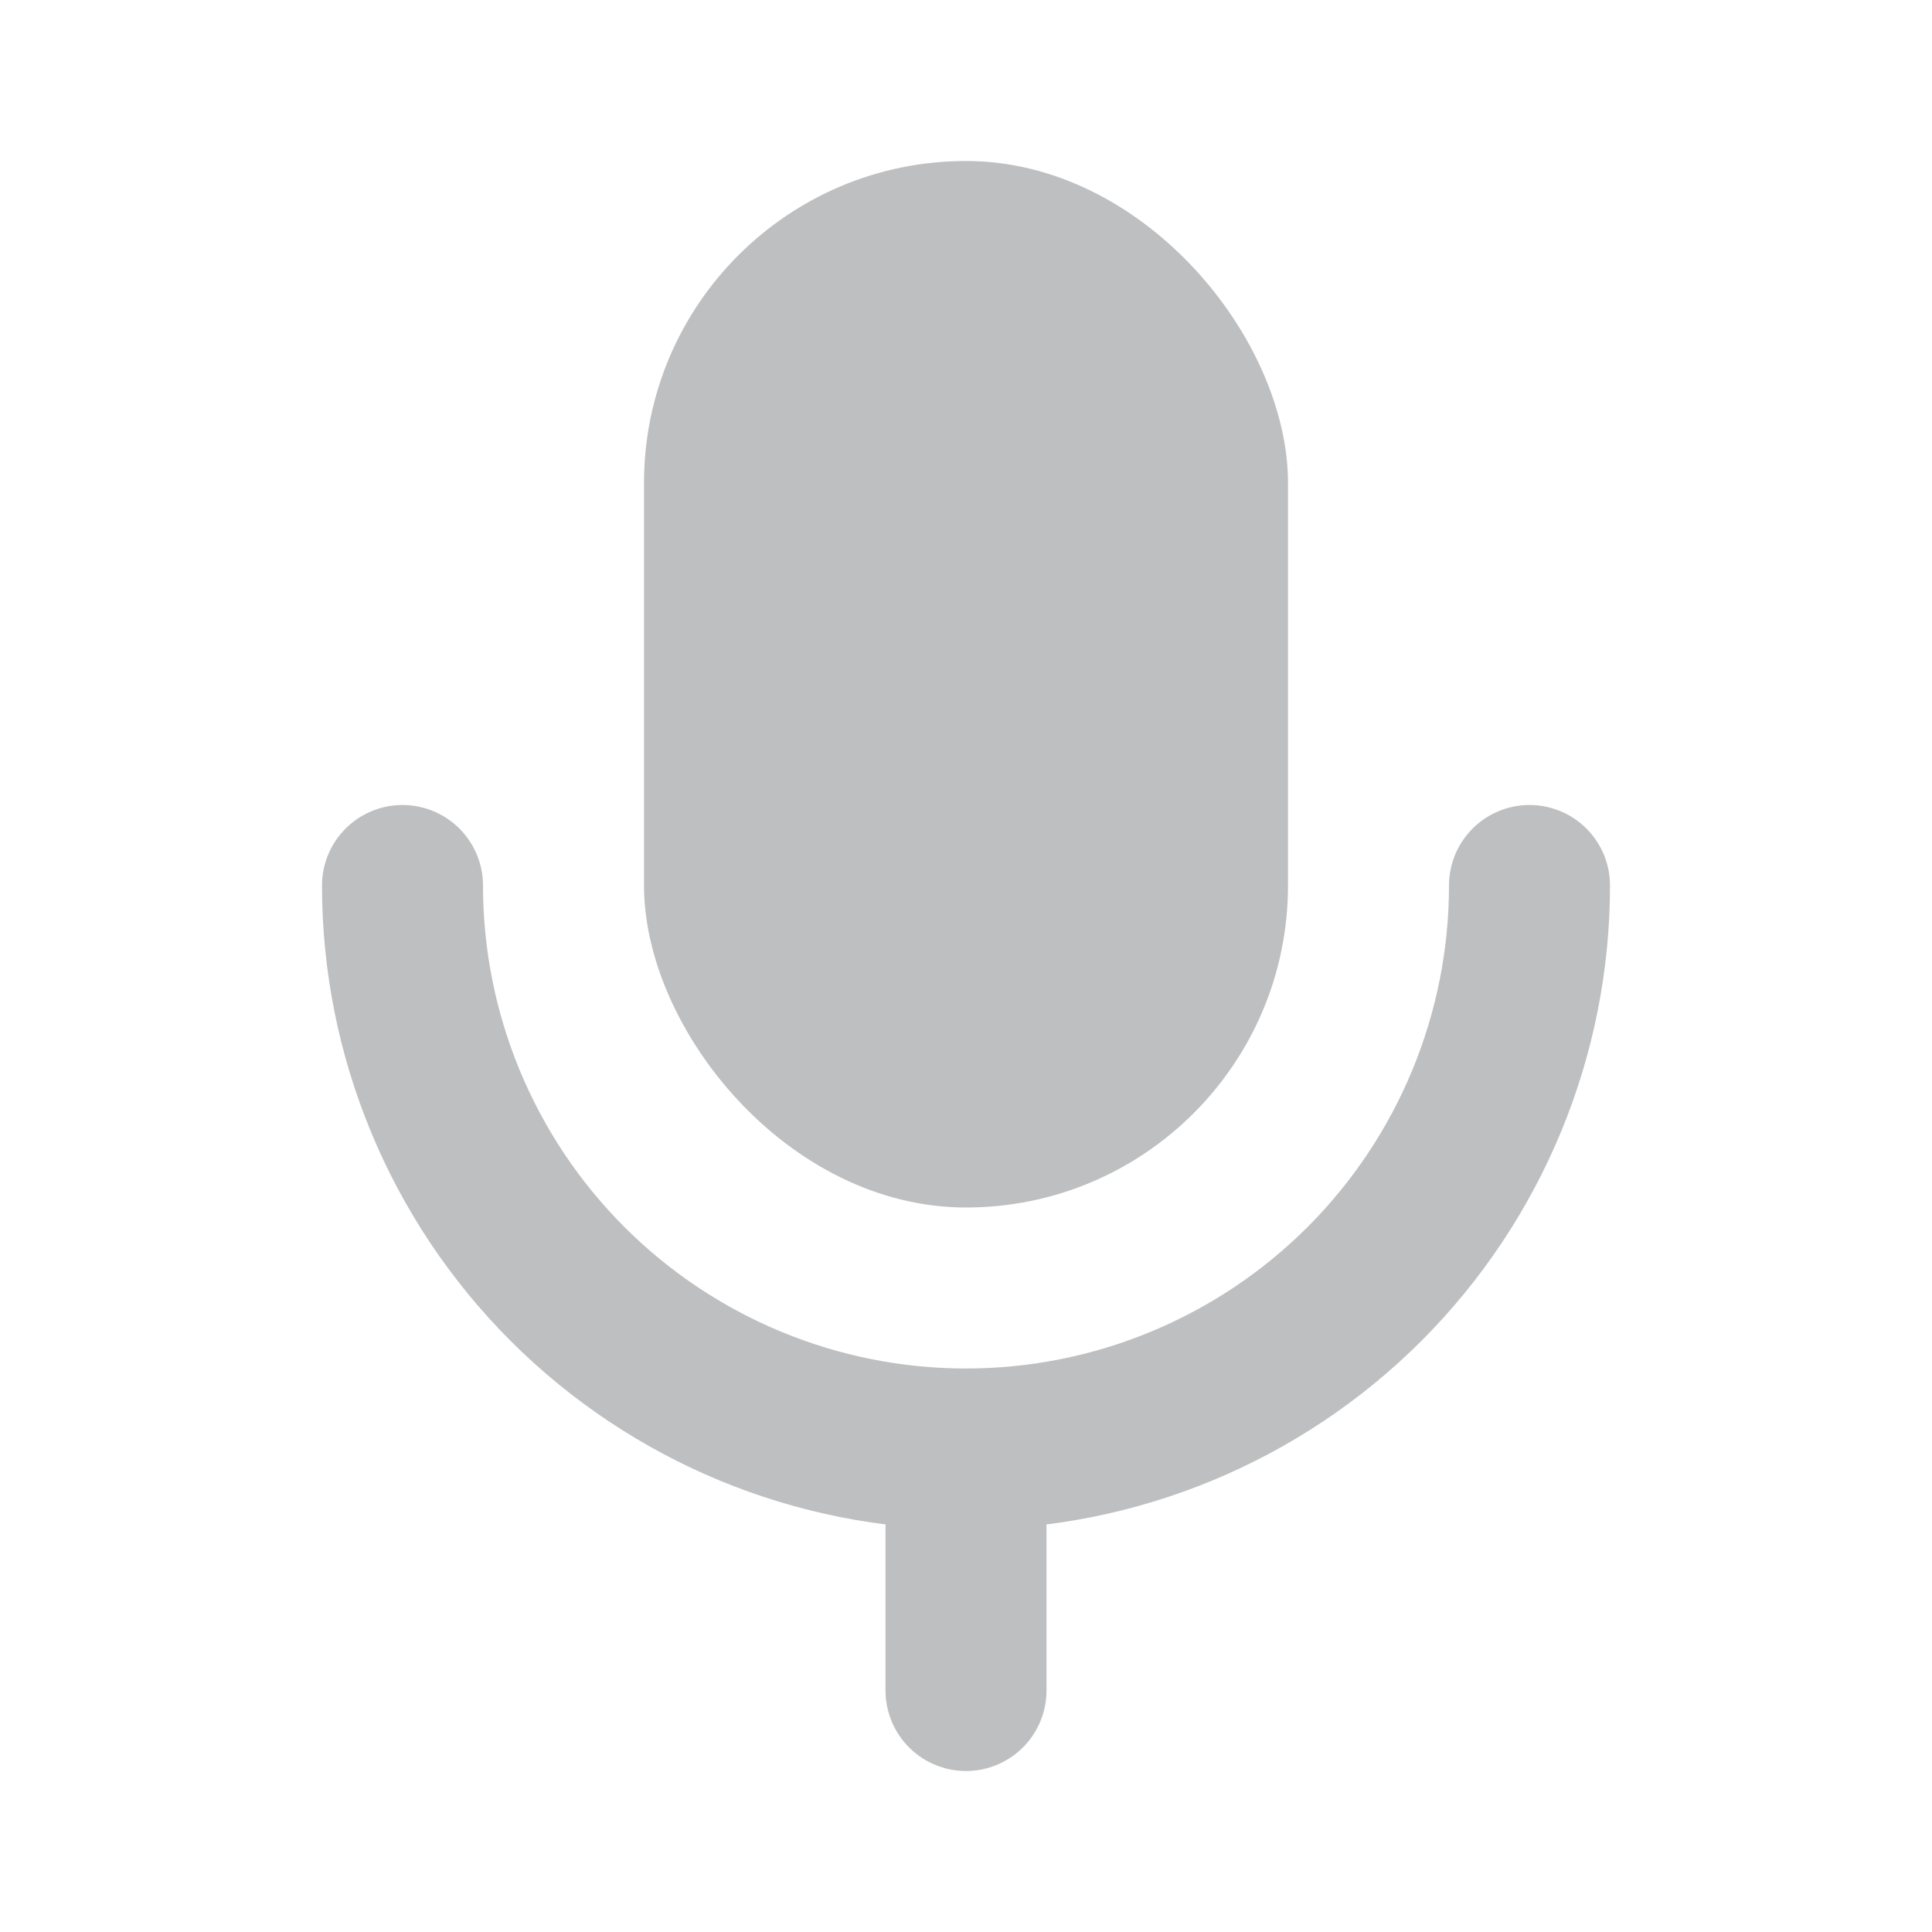 <svg viewBox="0 0 24 24" fill="none" xmlns="http://www.w3.org/2000/svg"><g id="SVGRepo_bgCarrier" stroke-width="0"></g><g id="SVGRepo_tracerCarrier" stroke-linecap="round" stroke-linejoin="round"></g><g id="SVGRepo_iconCarrier"> <rect x="8" y="2" width="8" height="13" rx="4" fill="#bebfc0"></rect> <path d="M5 11C5 12.857 5.737 14.637 7.05 15.95C8.363 17.262 10.143 18 12 18C13.857 18 15.637 17.262 16.95 15.95C18.262 14.637 19 12.857 19 11" stroke="#bebfc0" stroke-width="2" stroke-linecap="round" stroke-linejoin="round"></path> <path d="M12 21V19" stroke="#bebfc0" stroke-width="2" stroke-linecap="round" stroke-linejoin="round"></path> </g></svg>